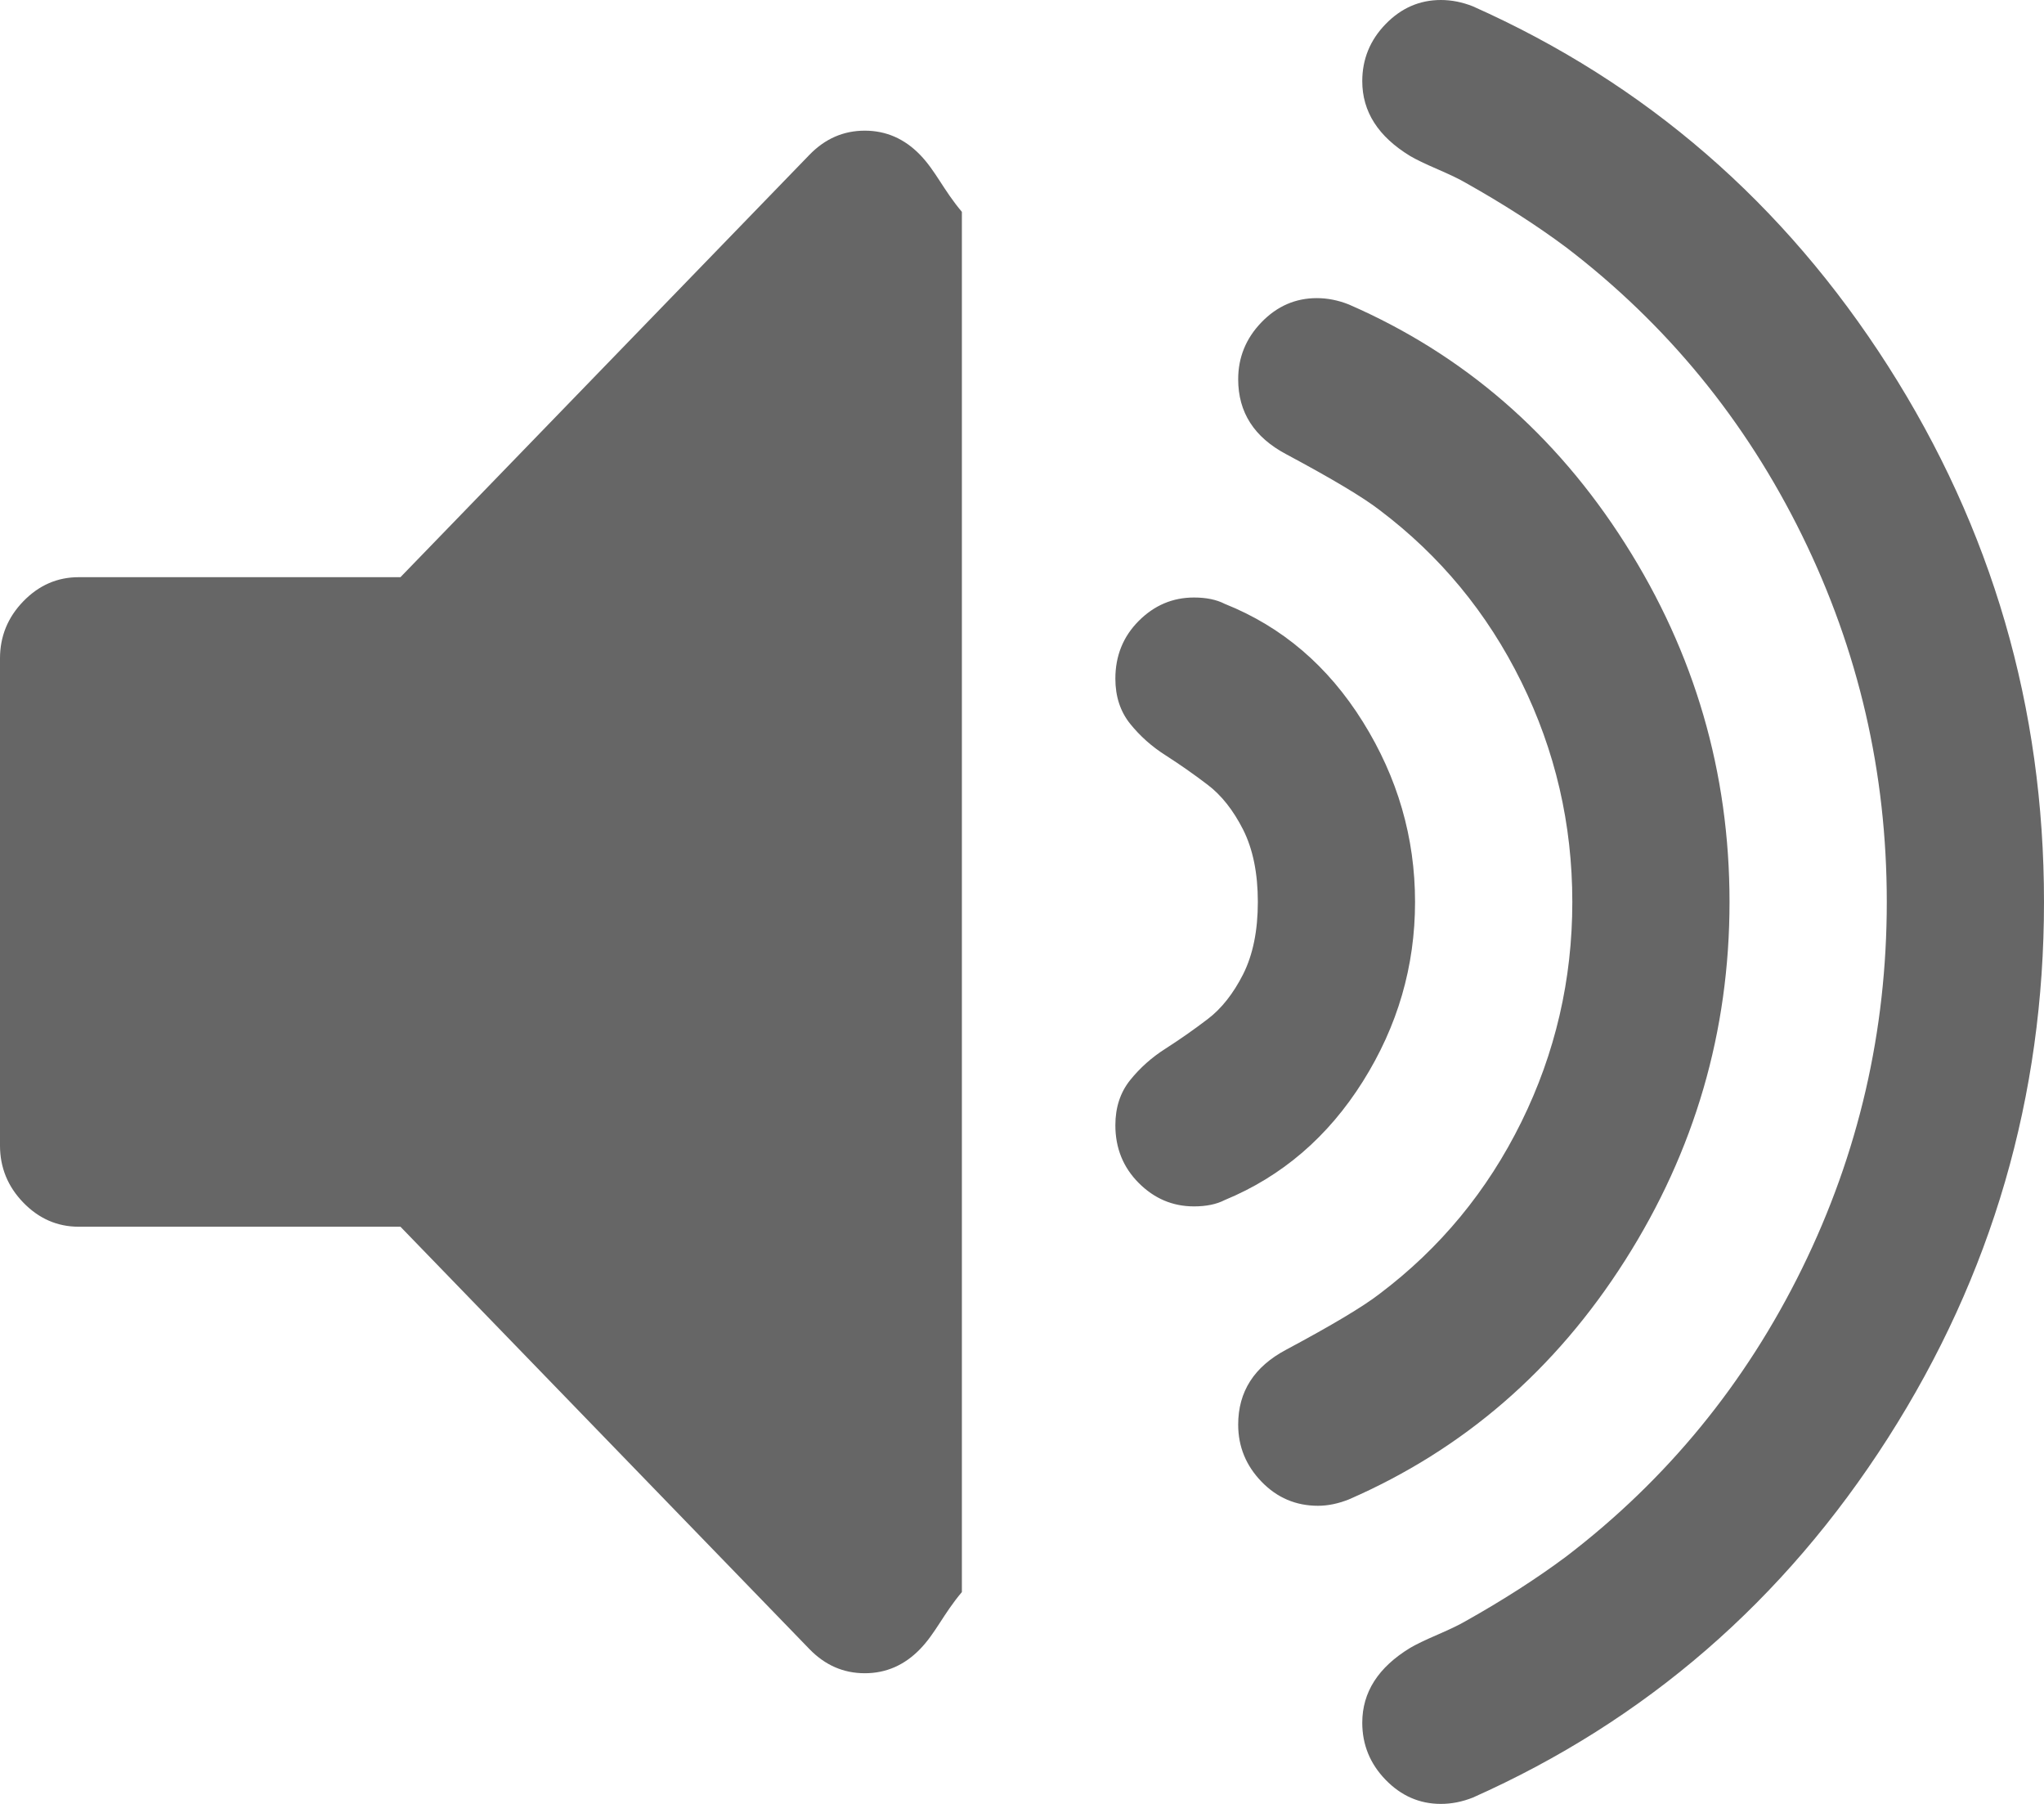 ﻿<?xml version="1.0" encoding="utf-8"?>
<svg version="1.1" xmlns:xlink="http://www.w3.org/1999/xlink" width="34px" height="30px" xmlns="http://www.w3.org/2000/svg">
  <g transform="matrix(1 0 0 1 -478 -464 )">
    <path d="M 15.304 2.574  C 15.563 2.841  15.692 3.158  16 3.523  L 16 26.477  C 15.692 26.842  15.563 27.159  15.304 27.426  C 15.045 27.693  14.739 27.827  14.385 27.827  C 14.03 27.827  13.724 27.693  13.465 27.426  L 6.661 20.401  L 1.308 20.401  C 0.954 20.401  0.647 20.267  0.388 20  C 0.129 19.733  0 19.416  0 19.051  L 0 10.949  C 0 10.584  0.129 10.267  0.388 10  C 0.647 9.733  0.954 9.599  1.308 9.599  L 6.661 9.599  L 13.465 2.574  C 13.724 2.307  14.03 2.173  14.385 2.173  C 14.739 2.173  15.045 2.307  15.304 2.574  Z M 22.67 12.004  C 23.249 12.932  23.538 13.931  23.538 15  C 23.538 16.069  23.249 17.064  22.67 17.985  C 22.091 18.906  21.325 19.564  20.371 19.958  C 20.235 20.028  20.065 20.063  19.861 20.063  C 19.506 20.063  19.2 19.933  18.941 19.673  C 18.682 19.413  18.553 19.093  18.553 18.713  C 18.553 18.418  18.635 18.168  18.798 17.964  C 18.962 17.76  19.159 17.584  19.391 17.437  C 19.622 17.289  19.854 17.127  20.085 16.951  C 20.317 16.776  20.514 16.526  20.678 16.203  C 20.841 15.879  20.923 15.478  20.923 15  C 20.923 14.522  20.841 14.121  20.678 13.797  C 20.514 13.474  20.317 13.224  20.085 13.049  C 19.854 12.873  19.622 12.711  19.391 12.563  C 19.159 12.416  18.962 12.24  18.798 12.036  C 18.635 11.832  18.553 11.582  18.553 11.287  C 18.553 10.907  18.682 10.587  18.941 10.327  C 19.2 10.067  19.506 9.937  19.861 9.937  C 20.065 9.937  20.235 9.972  20.371 10.042  C 21.325 10.422  22.091 11.076  22.67 12.004  Z M 27.032 9.04  C 28.19 10.861  28.769 12.848  28.769 15  C 28.769 17.152  28.19 19.139  27.032 20.96  C 25.875 22.781  24.342 24.107  22.435 24.937  C 22.258 25.007  22.088 25.042  21.924 25.042  C 21.556 25.042  21.243 24.909  20.984 24.641  C 20.726 24.374  20.596 24.058  20.596 23.692  C 20.596 23.143  20.862 22.729  21.393 22.447  C 22.156 22.039  22.673 21.73  22.946 21.519  C 23.954 20.759  24.741 19.807  25.306 18.66  C 25.871 17.514  26.154 16.294  26.154 15  C 26.154 13.706  25.871 12.486  25.306 11.34  C 24.741 10.193  23.954 9.241  22.946 8.481  C 22.673 8.27  22.156 7.961  21.393 7.553  C 20.862 7.271  20.596 6.857  20.596 6.308  C 20.596 5.942  20.726 5.626  20.984 5.359  C 21.243 5.091  21.55 4.958  21.904 4.958  C 22.081 4.958  22.258 4.993  22.435 5.063  C 24.342 5.893  25.875 7.219  27.032 9.04  Z M 31.405 6.086  C 33.135 8.794  34 11.765  34 15  C 34 18.235  33.135 21.206  31.405 23.914  C 29.675 26.621  27.373 28.615  24.499 29.895  C 24.322 29.965  24.145 30  23.968 30  C 23.613 30  23.307 29.866  23.048 29.599  C 22.789 29.332  22.66 29.015  22.66 28.65  C 22.66 28.143  22.925 27.729  23.457 27.405  C 23.552 27.349  23.705 27.275  23.916 27.184  C 24.128 27.092  24.281 27.018  24.376 26.962  C 25.003 26.61  25.561 26.252  26.052 25.886  C 27.727 24.606  29.035 23.01  29.975 21.097  C 30.915 19.184  31.385 17.152  31.385 15  C 31.385 12.848  30.915 10.816  29.975 8.903  C 29.035 6.99  27.727 5.394  26.052 4.114  C 25.561 3.748  25.003 3.39  24.376 3.038  C 24.281 2.982  24.128 2.908  23.916 2.816  C 23.705 2.725  23.552 2.651  23.457 2.595  C 22.925 2.271  22.66 1.857  22.66 1.35  C 22.66 0.985  22.789 0.668  23.048 0.401  C 23.307 0.134  23.613 0  23.968 0  C 24.145 0  24.322 0.035  24.499 0.105  C 27.373 1.385  29.675 3.379  31.405 6.086  Z " fill-rule="nonzero" fill="#666666" stroke="none" transform="matrix(1 0 0 1 478 464 )" />
  </g>
</svg>